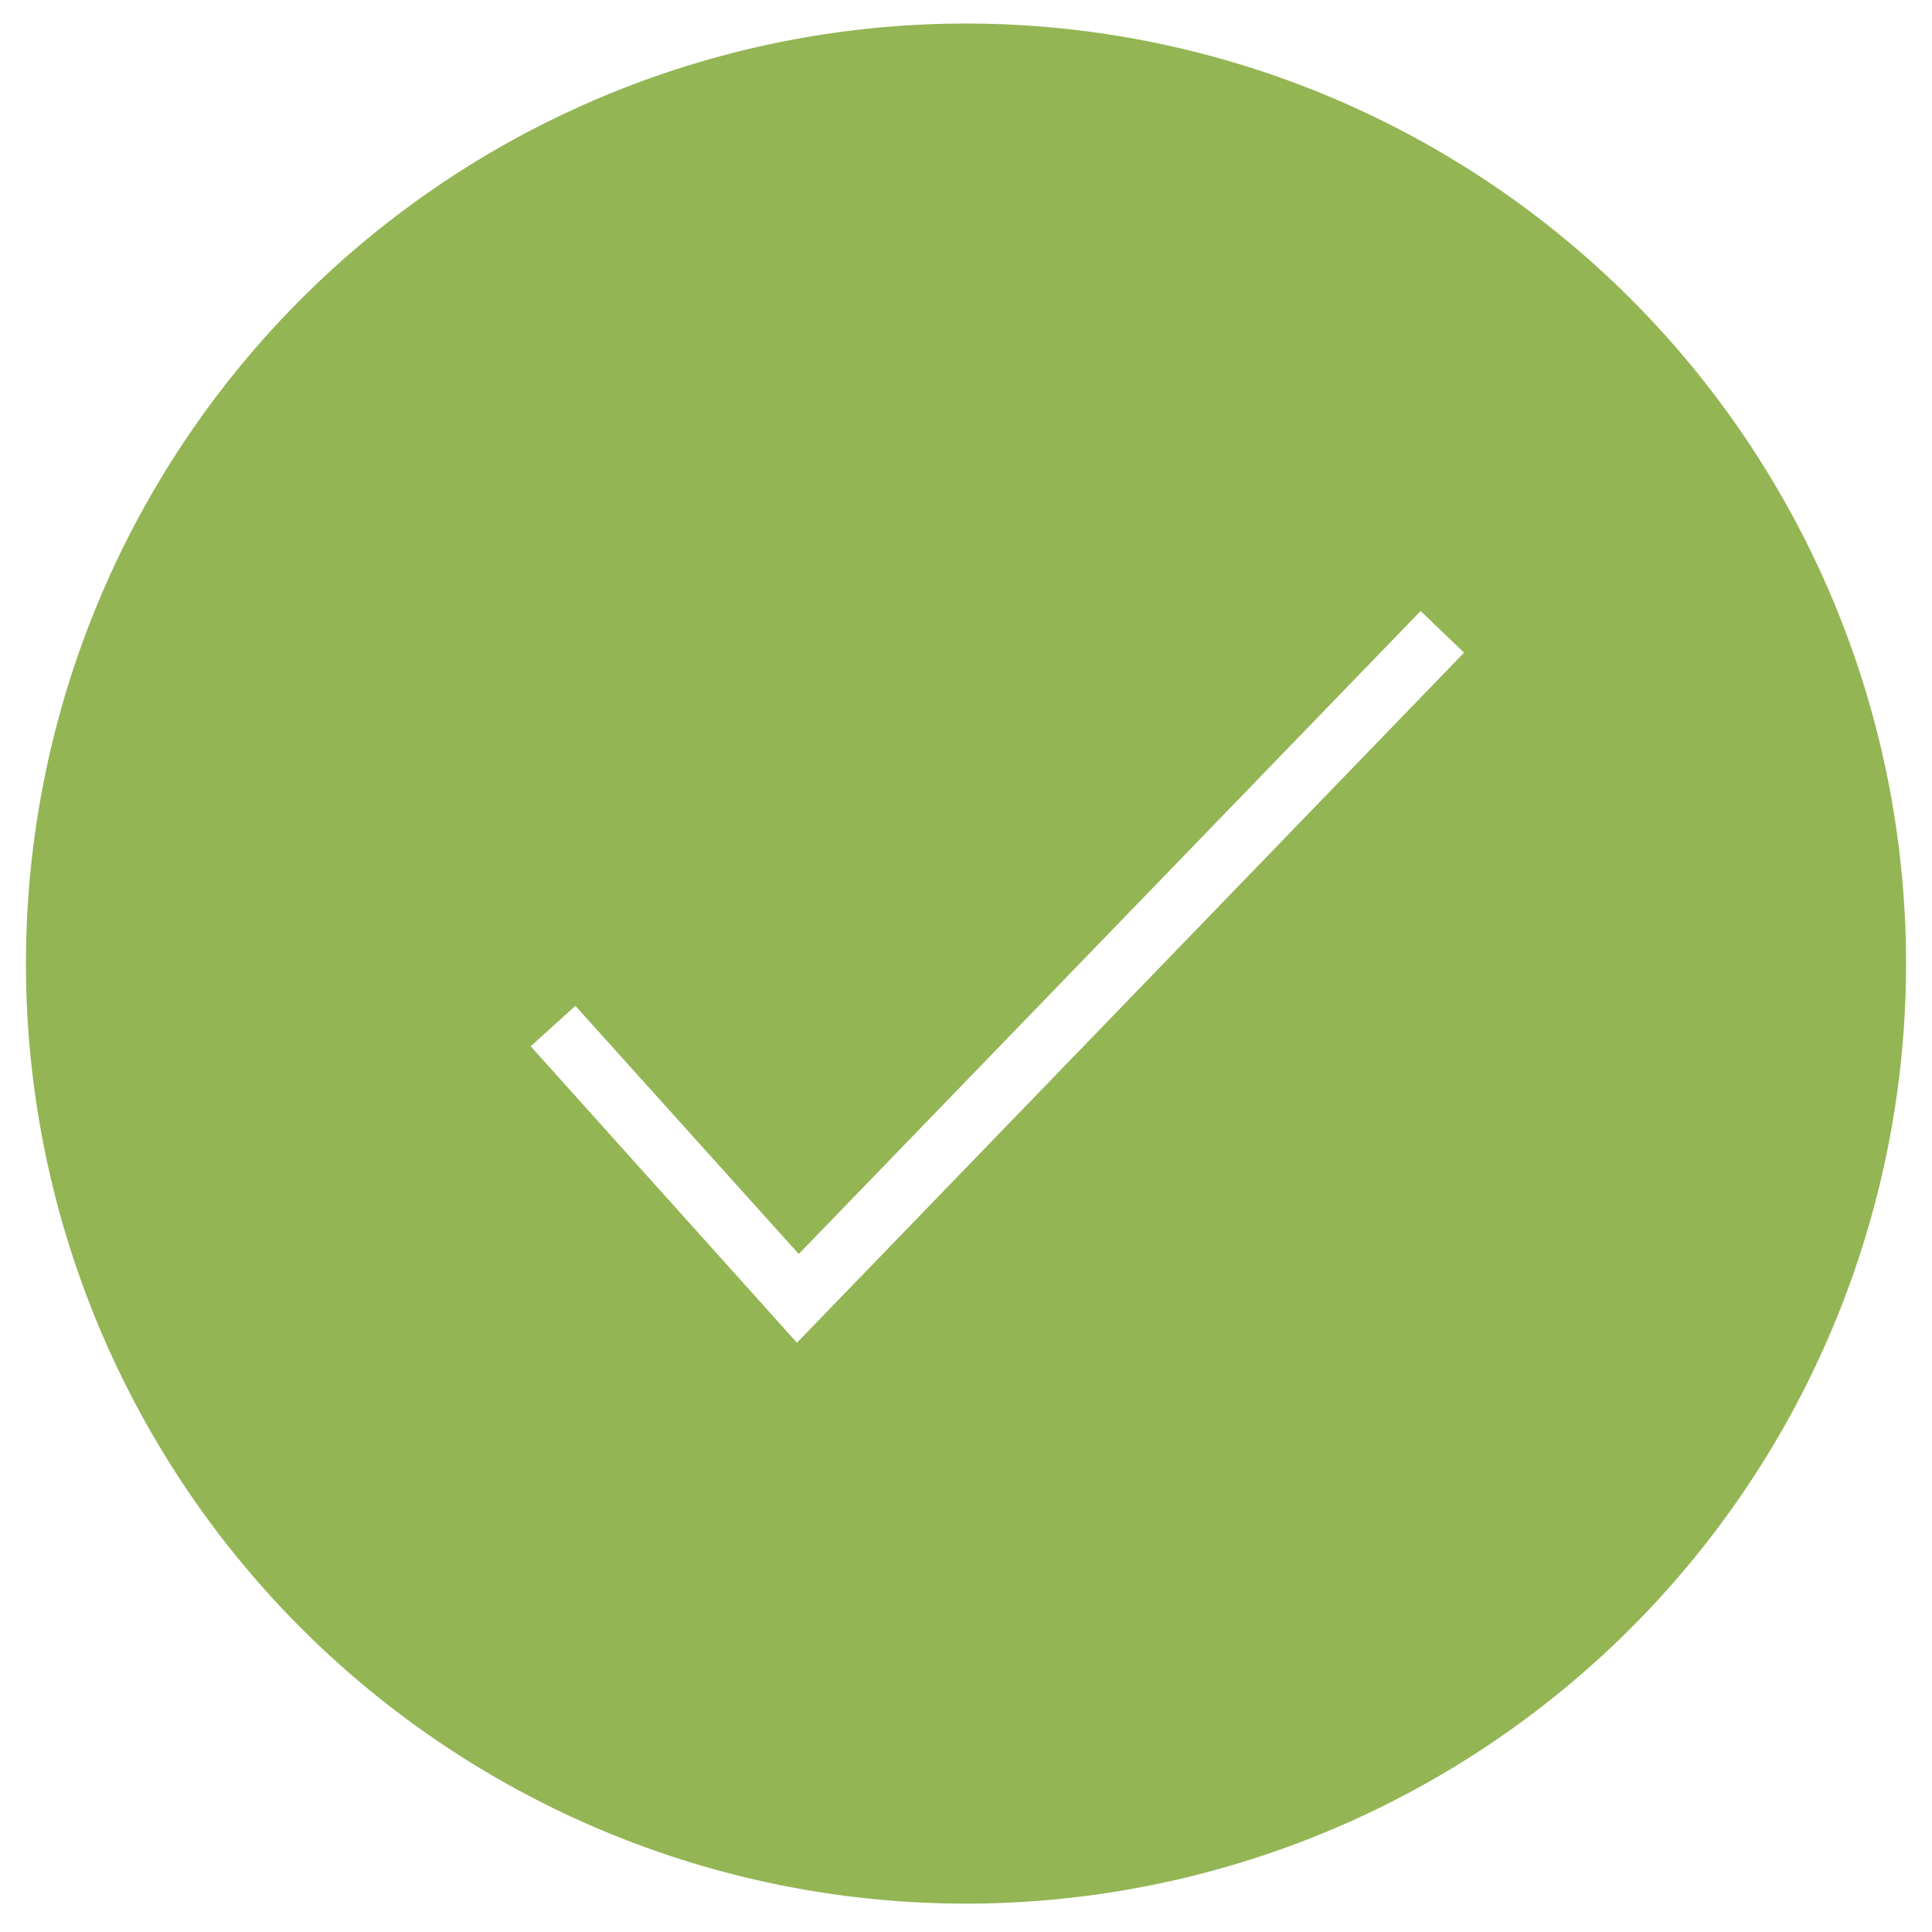 <svg id="Layer_1" data-name="Layer 1" xmlns="http://www.w3.org/2000/svg" viewBox="0 0 32 32"><defs><style>.cls-1{fill:#93b554;}</style></defs><title>NEW_Icons</title><path class="cls-1" d="M31.57,16A15.57,15.57,0,1,1,16,.39,15.57,15.57,0,0,1,31.57,16Zm-7.32-5.19-.72-.69L13.23,20.77l-3.7-4.11-.74.67,4.41,4.91Z"/></svg>